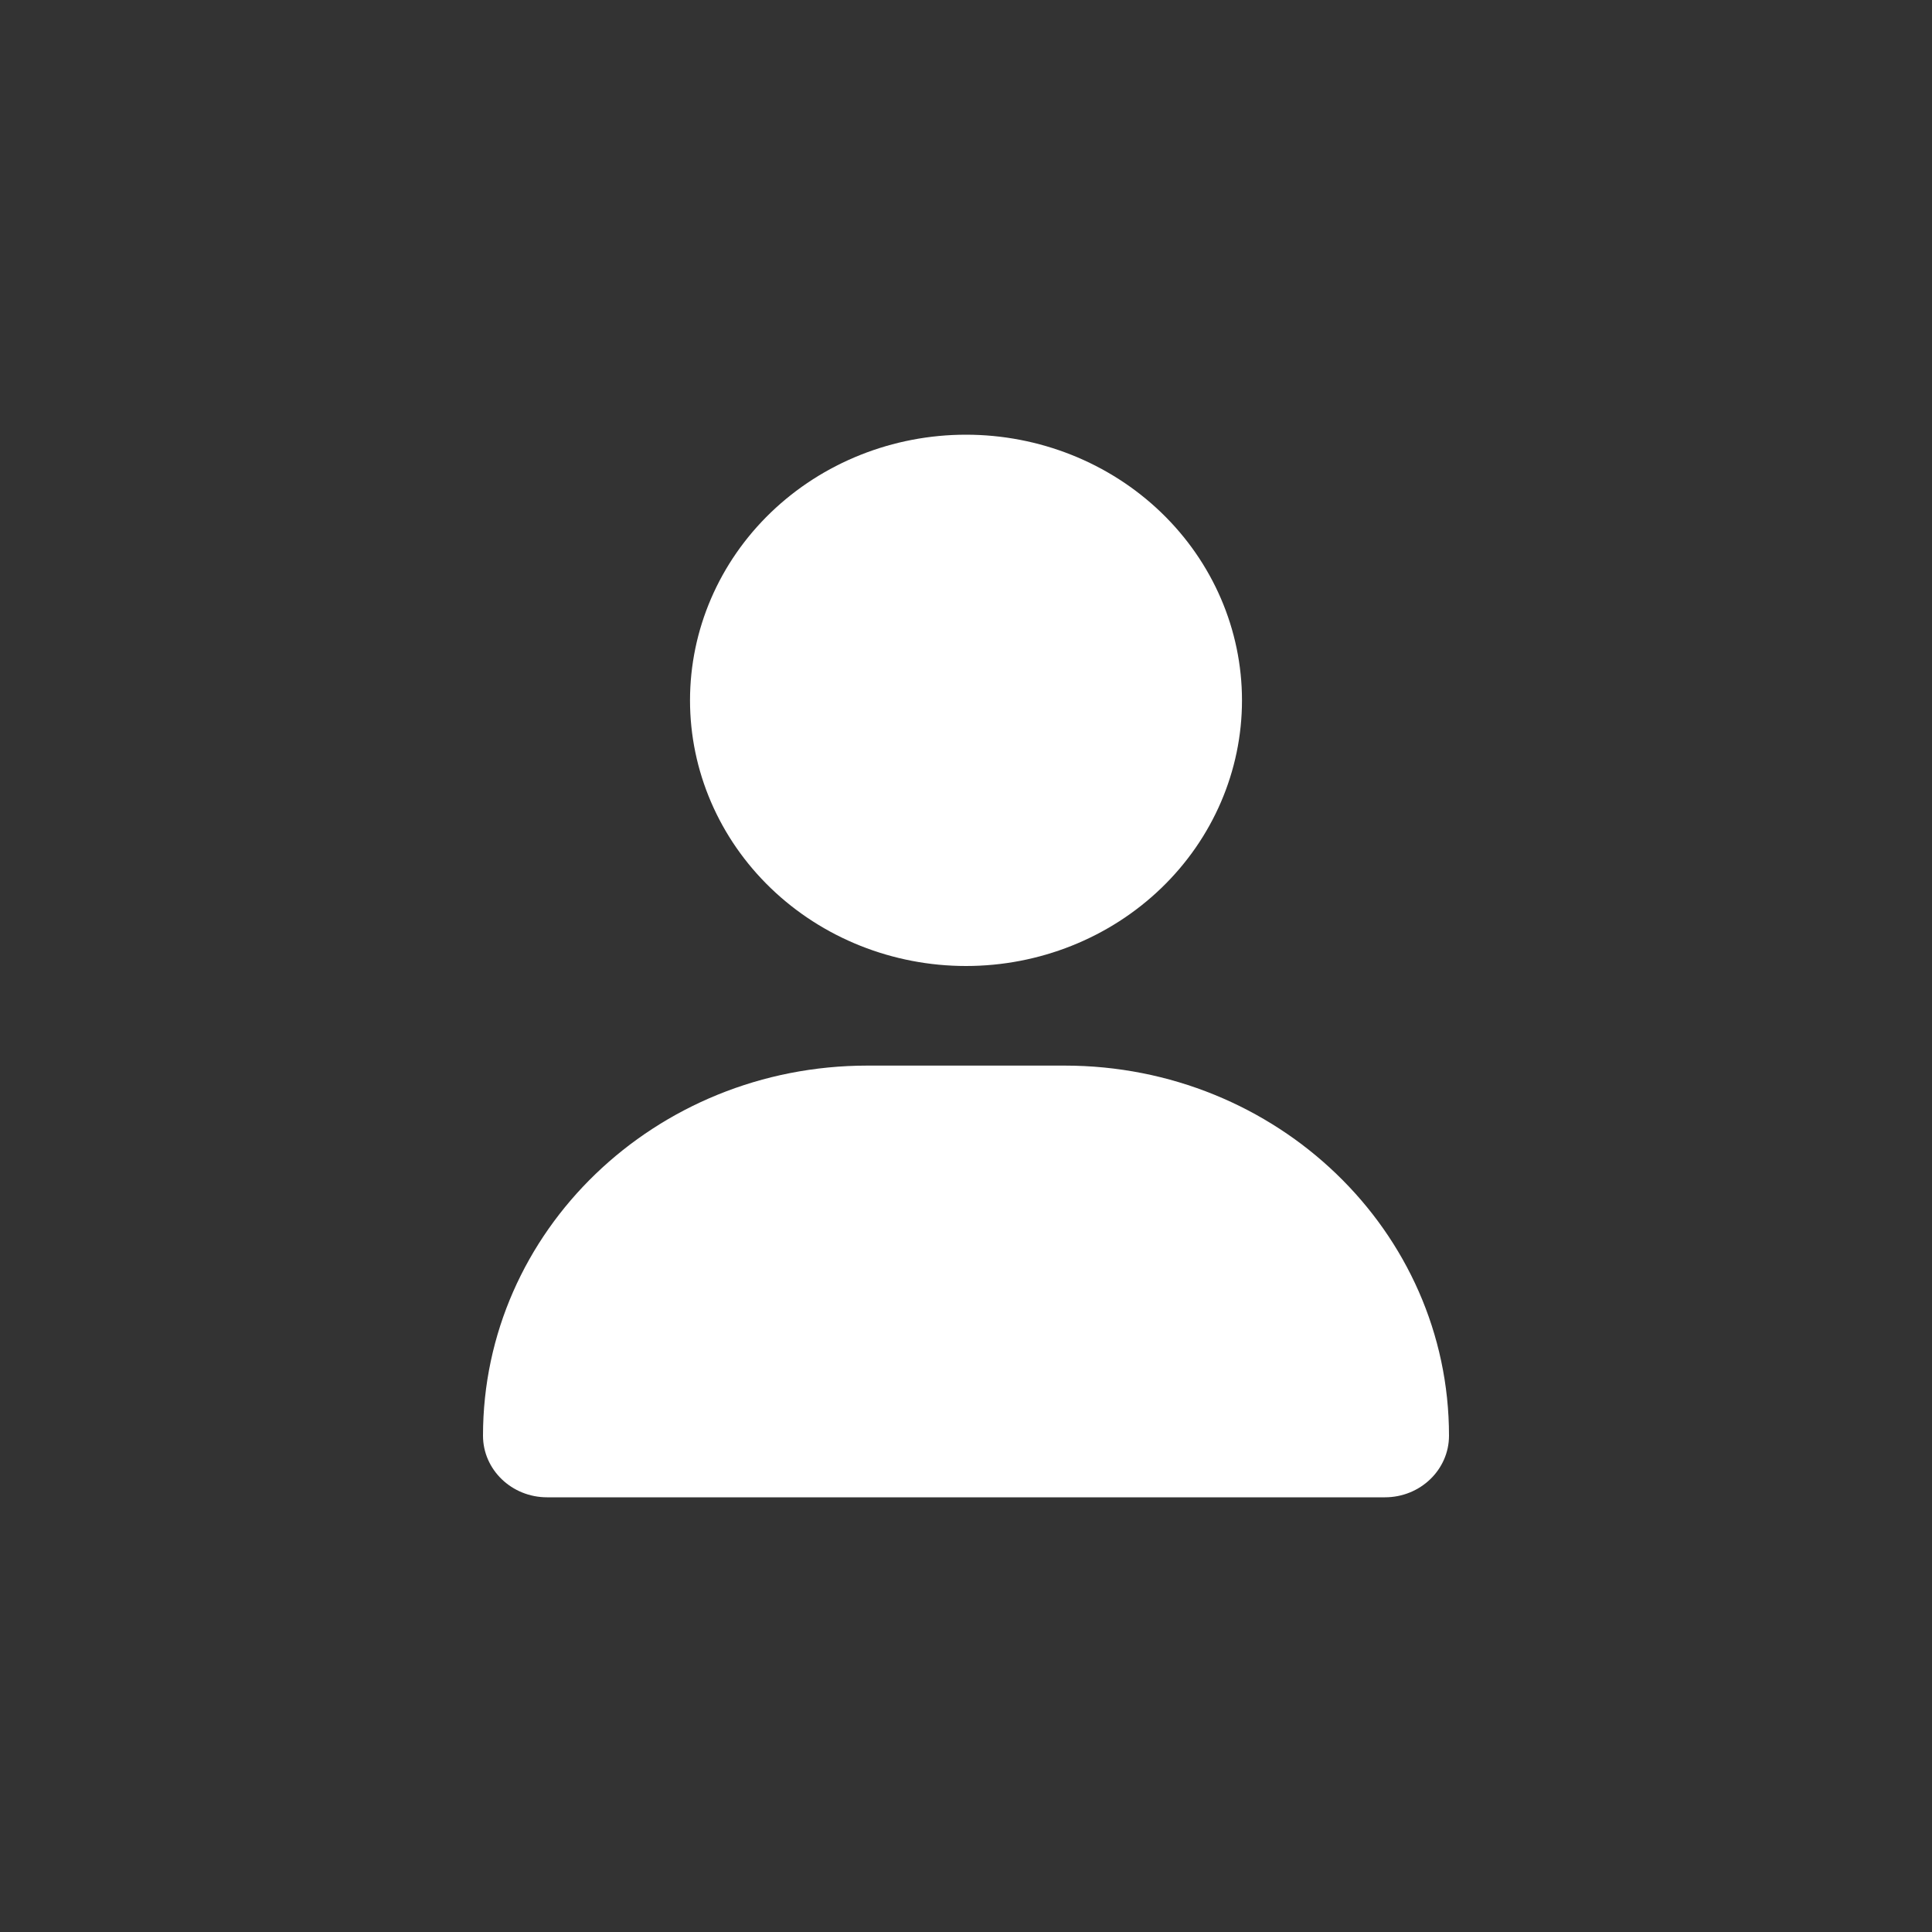 <svg width="40" height="40" viewBox="0 0 40 40" fill="none" xmlns="http://www.w3.org/2000/svg">
<rect x="0" y="0" width="40" height="40" fill="#333333" stroke="none"/>
<path d="M20 20C21.515 20 22.969 19.421 24.041 18.389C25.112 17.358 25.714 15.959 25.714 14.5C25.714 13.041 25.112 11.642 24.041 10.611C22.969 9.579 21.515 9 20 9C18.485 9 17.031 9.579 15.959 10.611C14.888 11.642 14.286 13.041 14.286 14.5C14.286 15.959 14.888 17.358 15.959 18.389C17.031 19.421 18.485 20 20 20ZM17.96 22.062C13.562 22.062 10 25.491 10 29.724C10 30.428 10.594 31 11.326 31H28.674C29.406 31 30 30.428 30 29.724C30 25.491 26.438 22.062 22.04 22.062H17.96Z" fill="white"/>
</svg>
